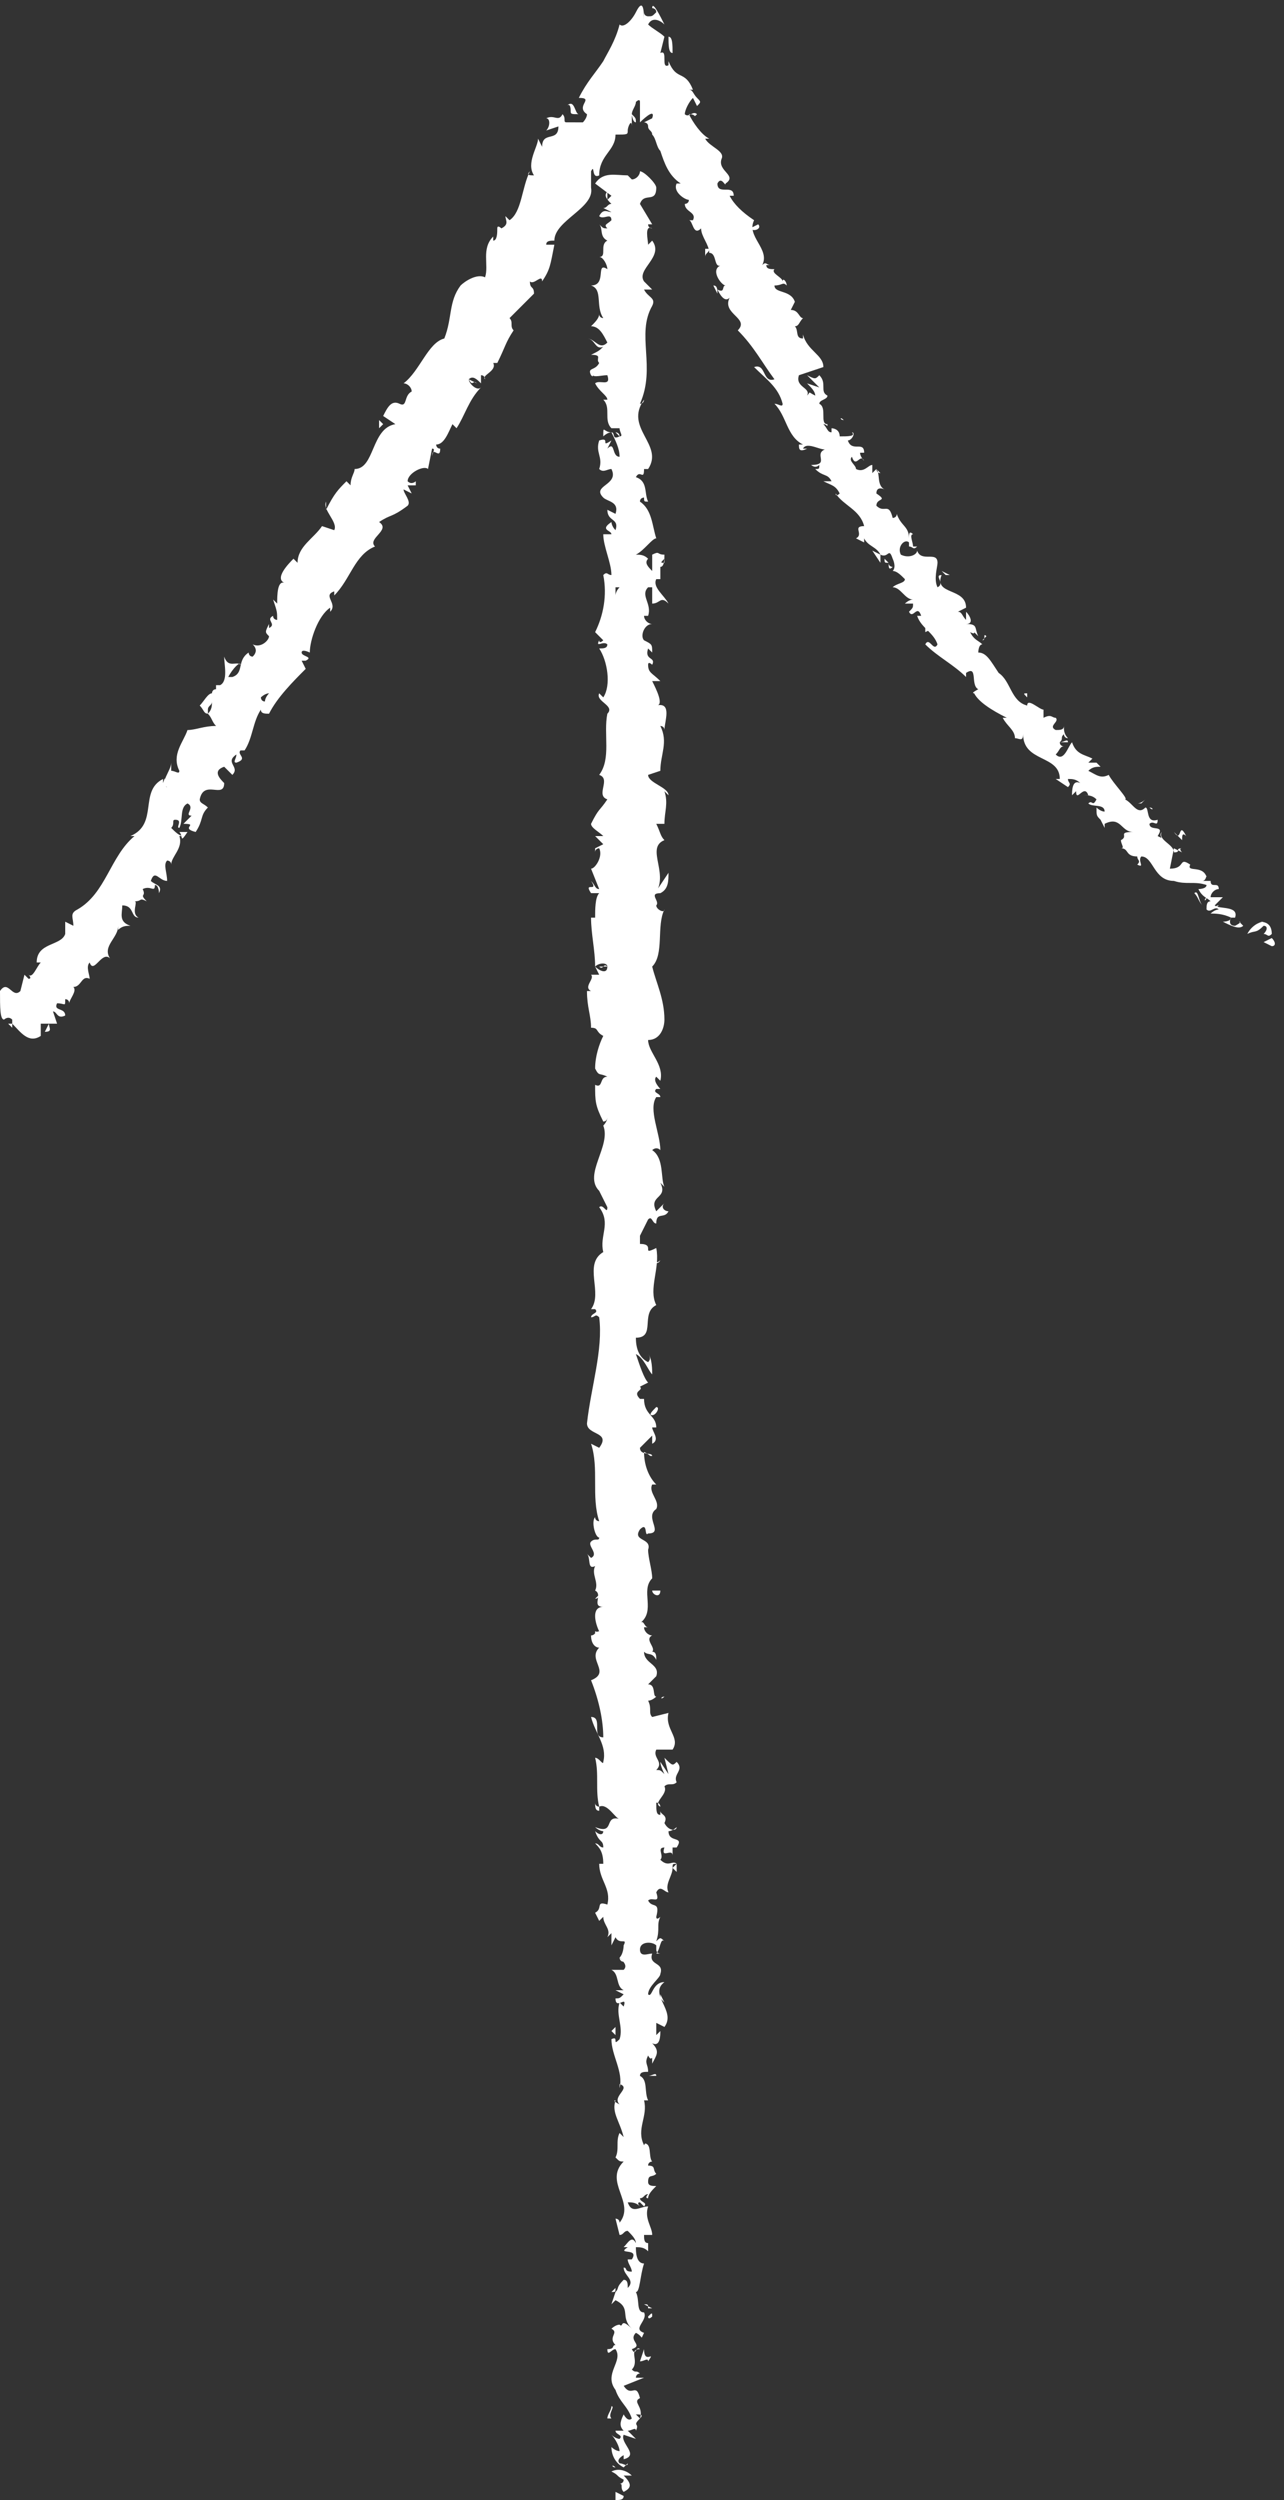 <?xml version="1.0" encoding="utf-8"?>
<!-- Generator: Adobe Illustrator 18.0.0, SVG Export Plug-In . SVG Version: 6.00 Build 0)  -->
<!DOCTYPE svg PUBLIC "-//W3C//DTD SVG 1.1//EN" "http://www.w3.org/Graphics/SVG/1.1/DTD/svg11.dtd">
<svg version="1.1" id="Layer_1" xmlns="http://www.w3.org/2000/svg" xmlns:xlink="http://www.w3.org/1999/xlink" x="0px" y="0px"
	 viewBox="0 0 31.5 61.3" enable-background="new 0 0 31.5 61.3" xml:space="preserve">
<rect x="0" y="0" width="31.5" height="61.3" fill="#333333" stroke="none"/>
<g>
	<g>
		<path fill="none" d="M0.3,25.2c0,0,9.3-12.4,15.4-24.5c4.6,10.1,5.9,15.2,15.8,22.2 M15.5,4.3v57"/>
		<g>
			<g>
				<g>
					<path fill="#FFFFFF" d="M15.1,61.3c0.1,0,0.2,0,0.2-0.1l-0.2-0.1L15.1,61.3z"/>
					<path fill="#FFFFFF" d="M15.5,60.7c-0.1-0.1-0.3-0.2-0.5-0.1c0.2,0.1,0.1,0.1,0.3,0.2c0,0.1-0.1,0.1-0.1,0.1
						c0.1,0,0,0.1,0.1,0.2c0.2-0.1,0.2-0.2,0-0.4C15.4,60.7,15.4,60.7,15.5,60.7z"/>
					<path fill="#FFFFFF" d="M15.8,52.7L15.8,52.7C15.8,52.7,15.8,52.7,15.8,52.7z"/>
					<path fill="#FFFFFF" d="M15.9,47.6C15.9,47.7,15.9,47.7,15.9,47.6C16,47.7,15.9,47.6,15.9,47.6z"/>
					<path fill="#FFFFFF" d="M16.1,46.8C16.1,46.8,16.1,46.8,16.1,46.8C16.2,46.8,16.2,46.8,16.1,46.8z"/>
					<path fill="#FFFFFF" d="M15.8,52.7l0.1-0.1C15.8,52.5,15.8,52.6,15.8,52.7z"/>
					<path fill="#FFFFFF" d="M15,59.6C15,59.6,15,59.7,15,59.6C15,59.7,15,59.6,15,59.6C15,59.6,15,59.6,15,59.6z"/>
					<path fill="#FFFFFF" d="M16,54.9L16,54.9C16,54.9,16,54.9,16,54.9L16,54.9z"/>
					<path fill="#FFFFFF" d="M16,56.6c0,0-0.2-0.1-0.2-0.1c0.1,0,0.1,0,0.1,0.1C15.9,56.6,16,56.6,16,56.6z"/>
					<path fill="#FFFFFF" d="M15.7,59.2L15.7,59.2C15.7,59.3,15.7,59.3,15.7,59.2z"/>
					<path fill="#FFFFFF" d="M16,53.6C16,53.6,16.1,53.6,16,53.6C16.1,53.6,16,53.6,16,53.6z"/>
					<path fill="#FFFFFF" d="M14.7,6.3C14.7,6.3,14.7,6.3,14.7,6.3C14.7,6.2,14.7,6.2,14.7,6.3z"/>
					<path fill="#FFFFFF" d="M15.6,4.3L15.6,4.3c0,0,0.1,0,0.1,0L15.6,4.3z"/>
					<path fill="#FFFFFF" d="M16.4,45.2C16.4,45.2,16.4,45.2,16.4,45.2C16.4,45.3,16.4,45.2,16.4,45.2z"/>
					<path fill="#FFFFFF" d="M16.2,30.9c-0.2,0.2-0.2-0.3-0.4,0C15.9,30.8,16.1,31.1,16.2,30.9z"/>
					<path fill="#FFFFFF" d="M15,59.6C15,59.6,15,59.5,15,59.6C15,59.5,15,59.6,15,59.6z"/>
					<path fill="#FFFFFF" d="M15.9,30.8C15.9,30.8,15.9,30.8,15.9,30.8L15.9,30.8C15.9,30.9,15.9,30.8,15.9,30.8z"/>
					<path fill="#FFFFFF" d="M16.3,41.6C16.2,41.6,16.2,41.6,16.3,41.6C16.2,41.7,16.2,41.6,16.3,41.6z"/>
					<path fill="#FFFFFF" d="M16,44.3L16,44.3C16,44.3,16,44.3,16,44.3z"/>
					<path fill="#FFFFFF" d="M16,40.2C16,40.2,16.1,40.2,16,40.2C16,40.1,16,40.1,16,40.2C16,40.2,16,40.2,16,40.2z"/>
					<path fill="#FFFFFF" d="M16,38.8C16,38.8,16,38.8,16,38.8C16,38.8,16,38.8,16,38.8L16,38.8z"/>
					<path fill="#FFFFFF" d="M14.8,10.7c0,0,0.1-0.1,0.2-0.1C14.8,10.6,14.8,10.4,14.8,10.7z"/>
					<path fill="#FFFFFF" d="M15.1,59.6C15,59.6,15,59.6,15.1,59.6C15,59.6,15,59.6,15.1,59.6C15.1,59.6,15.1,59.6,15.1,59.6z"/>
					<path fill="#FFFFFF" d="M14.6,40.2l0-0.2C14.7,40,14.6,40.1,14.6,40.2z"/>
					<path fill="#FFFFFF" d="M14.8,21.1L14.8,21.1C14.8,21,14.8,21.1,14.8,21.1z"/>
					<path fill="#FFFFFF" d="M14.6,39.2c0.1,0,0.1-0.1,0.1-0.1c0,0,0,0,0,0L14.6,39.2z"/>
					<path fill="#FFFFFF" d="M14.9,10.6C14.9,10.6,14.9,10.6,14.9,10.6C14.9,10.6,14.9,10.6,14.9,10.6z"/>
					<path fill="#FFFFFF" d="M14.5,9.1c0,0.2,0.2,0.1,0.4,0.1c0.1,0.3-0.2,0.1-0.3,0.2c0.1,0.2,0.3,0.3,0.3,0.4c0,0-0.1,0-0.1,0
						c0.2,0.2,0,0.5,0.2,0.7c0,0,0,0-0.1,0c0.1,0,0.2,0,0.3,0c0,0.1,0.1,0.2,0,0.2c0-0.1-0.1-0.1-0.1-0.1l0.1,0.1
						c-0.2,0.1-0.1-0.1-0.2-0.1c0.1,0.2,0.2,0.4,0.2,0.6c-0.2,0-0.1-0.4-0.3-0.2l0.1-0.2c-0.3,0.2,0-0.1-0.3,0
						c-0.1,0.3,0.1,0.4,0,0.7c0.1,0.1,0.2,0,0.3,0c0.2,0.4-0.5,0.4-0.2,0.7c0.1,0.1,0.4,0.1,0.3,0.4l-0.2-0.1c0,0.3,0.3,0.2,0.2,0.5
						c-0.1-0.1-0.1-0.2-0.1-0.2C14.7,13,15,13,15,13.1l-0.2,0c0,0.3,0.2,0.7,0.2,1c-0.1,0-0.1-0.1-0.2,0c0.1,0.5,0,1-0.2,1.4
						l0.2,0.2c0,0-0.1,0.1-0.1,0c-0.1,0.2,0.1,0,0.2,0.1c0,0.1-0.1,0.1-0.2,0.1c0.2,0.3,0.3,0.9,0.1,1.2l-0.1-0.1
						c-0.1,0.2,0.4,0.3,0.2,0.5l0,0c-0.1,0.5,0.1,1.1-0.2,1.5c0.3,0.1-0.1,0.5,0.2,0.6c-0.2,0.3-0.2,0.2-0.4,0.6
						c0,0.1,0.2,0.2,0.3,0.3l-0.2,0l0.2,0.2l-0.2,0.1l0,0.1c0-0.1,0.1-0.1,0.1-0.1c0.1,0.2-0.1,0.5-0.2,0.5l0.2,0.5
						c-0.1,0-0.1-0.1-0.2-0.2c0.2,0.3-0.2,0,0,0.3c0,0,0.1,0,0.2,0c-0.1,0.1-0.1,0.4-0.1,0.6l-0.1,0c0,0.4,0.1,0.8,0.1,1.2
						c0.1-0.1,0.3-0.1,0.3,0l-0.2,0c0.1,0.1,0.1-0.1,0.2,0c0,0.2-0.2,0.1-0.3,0l0.1,0.2c-0.1,0-0.1,0-0.2,0c0.1,0.1-0.2,0.3,0,0.4
						l-0.1,0c0,0.4,0.1,0.6,0.1,0.9c0.2,0,0.1,0.1,0.3,0.2c-0.1,0.2-0.2,0.5-0.2,0.8c0.1,0.2,0.1,0.1,0.3,0.2
						c-0.2,0-0.1,0.3-0.3,0.2c0,0.4,0,0.5,0.2,0.9c0.1,0,0.1-0.1,0.1-0.1c0,0.1-0.1,0.2-0.1,0.2l0,0c0.2,0.5-0.5,1.2-0.1,1.6l0,0
						l0.2,0.4c0,0.2-0.1-0.1-0.2,0c0.3,0.4,0,0.7,0.1,1.1c-0.5,0.3,0,1-0.3,1.4l0.1,0c0.1,0.1-0.1,0.1-0.1,0.2c0.1,0,0.1-0.1,0.2,0
						c0.1,0.8-0.2,1.7-0.3,2.6c0,0.3,0.6,0.2,0.3,0.6l-0.2-0.1c0.2,0.6,0,1.3,0.2,1.9c0,0-0.1,0-0.1-0.1c-0.1,0.1,0,0.5,0.1,0.5
						c0,0.1-0.1,0-0.2,0.1c-0.1,0.1,0.2,0.3,0,0.4c0,0,0,0-0.1-0.1c0.1,0.1,0,0.4,0.2,0.3c-0.1,0.2,0.1,0.4,0,0.6
						c0.2,0.1-0.1,0.4,0.2,0.4c-0.3,0-0.2,0.4-0.1,0.6c-0.1,0-0.1,0.1-0.2,0.1c0,0.2,0.1,0.3,0.2,0.3c-0.3,0.3,0.3,0.6-0.2,0.8
						c0.2,0.5,0.3,1,0.3,1.4c-0.3,0,0-0.5-0.3-0.5c0.1,0.4,0.4,0.7,0.3,1.1c0,0.1-0.1-0.1-0.2-0.1c0.1,0.4,0,0.8,0.1,1.2
						c0,0-0.1,0-0.1-0.1c0,0.1,0,0.2,0.1,0.2l0-0.1c0.2-0.1,0.4,0.3,0.5,0.3c-0.4-0.1-0.1,0.4-0.6,0.2c0,0,0.1,0.1,0.2,0.1
						c0,0.1-0.1,0.1-0.2,0c0.1,0.3,0.2,0.2,0.2,0.4c-0.1,0-0.1-0.1-0.2-0.1c0.1,0.1,0.2,0.2,0.2,0.5c0,0-0.1,0-0.1,0
						c0,0.4,0.3,0.6,0.2,1c-0.3-0.1-0.1,0.1-0.3,0.2l0.1,0.2l0.1-0.1c0,0.2,0.2,0.3,0.1,0.5L15,47.4l0,0.3l0.1-0.2
						c0.1,0.2,0.3,0,0.2,0.2c0,0,0,0.2-0.1,0.3c0,0,0,0,0,0c0.1,0.1,0.2,0.2,0.1,0.3c-0.1,0-0.3,0-0.3,0c0.2,0.1,0.1,0.4,0.3,0.5
						c0,0-0.2,0-0.2,0l0.2,0.1c-0.1,0.1-0.1,0.1-0.2,0.1c0,0.3,0.3-0.1,0.2,0.2c0,0,0,0-0.1-0.1c-0.1,0.3,0.1,0.6,0,0.9
						C15,50.2,15.2,49.9,15,50c0,0.4,0.3,0.8,0.2,1.2l0-0.1c0.3,0.1-0.2,0.3,0,0.5c0,0-0.2-0.1-0.1-0.1c-0.1,0.3,0.1,0.5,0.2,0.9
						l-0.1-0.1c-0.1,0.2,0,0.4-0.1,0.6c0.1,0.1,0.1,0.1,0.2,0.1c-0.5,0.5,0.3,1-0.1,1.5c0-0.1-0.1-0.1-0.1-0.1l0.1,0.4
						c0.1,0,0.1-0.1,0.2-0.1c0.1,0.1,0.2,0.2,0.2,0.3c-0.1-0.2-0.2,0-0.3,0.1c0,0,0.1,0,0.1,0c-0.3,0.2,0.3,0,0.1,0.3l-0.1,0
						c0,0.1,0.1,0.2,0.1,0.3c-0.2,0-0.1-0.1-0.2-0.1c0,0.2,0.3,0.3,0.1,0.5c0-0.1,0-0.2-0.1-0.2c-0.2,0.2-0.1,0.2-0.2,0.3l0,0
						l-0.1,0.3l0.1-0.1c0.4,0.2,0.1,0.4,0.4,0.7c-0.3-0.3-0.2,0-0.3-0.1C15.1,57,15,57.1,15,57.1c0.2,0.1-0.1,0.2,0.1,0.4
						c-0.1,0,0,0.1-0.2,0.1c0,0.2,0.1,0,0.2,0c0.2,0.3-0.3,0.6,0,1c0.1,0.3,0.3,0.4,0.4,0.7c-0.1,0.1-0.2-0.1-0.2-0.1
						c-0.1,0.2-0.1,0.3,0,0.4c-0.1,0-0.1,0-0.2,0c0,0.1,0.2,0.1,0.1,0.2c-0.1,0-0.2-0.1-0.2-0.1c0.1,0.1,0.2,0.3,0.2,0.4
						c-0.1,0-0.2-0.1-0.2-0.1c0,0.2,0.1,0.4,0.3,0.5l0.1-0.1c0,0.1-0.1,0-0.2,0c-0.1-0.1,0.1-0.2,0.1-0.2l0,0.1
						c0.4-0.1-0.1-0.4,0-0.6l0.3,0.1l-0.2-0.2c0.1,0,0.2-0.1,0.2,0c0.1-0.2-0.1-0.1,0.1-0.3c0,0,0,0,0,0l-0.1-0.1
						c0.1,0,0.2,0,0.1,0.1c0.1-0.3-0.2-0.4,0-0.5l0,0c-0.1-0.4-0.2,0-0.4-0.3l0.5-0.2l-0.2,0c0,0,0-0.1,0.1-0.1
						c-0.1-0.1-0.1,0-0.2-0.1c0.2-0.2-0.1-0.5,0.2-0.5c-0.1-0.1-0.1,0.2-0.2,0c0.3-0.1-0.1-0.2,0.1-0.4c0.2,0.1,0.1,0.2,0.2,0
						c-0.3-0.1,0.1-0.3,0-0.5c-0.2,0-0.1-0.3-0.2-0.5c0.1,0,0.1-0.4,0.2-0.7l0,0c-0.2,0-0.2-0.3-0.2-0.4c0.1,0,0.2,0,0.3,0.1l0-0.2
						c-0.1,0-0.1-0.1-0.1-0.2l0.2,0c0-0.2-0.2-0.4-0.1-0.7c-0.2,0-0.4,0.2-0.5-0.1c0.1,0,0.2,0,0.3,0.1c0,0-0.1-0.1,0-0.1l0.1,0.1
						c0.1-0.1-0.1-0.1-0.1-0.2c0.1,0,0.1-0.1,0.2-0.1c0,0-0.1,0.1,0,0.1c0-0.1,0.1-0.2,0.2-0.3c-0.1,0-0.2,0-0.2-0.1
						c0-0.2,0.1-0.1,0.2-0.2c-0.1-0.1,0-0.2-0.2-0.2c0-0.1,0.1-0.1,0.1-0.1c-0.1-0.1,0-0.5-0.2-0.4l0,0c0,0,0,0,0,0c0,0,0,0,0,0v0
						c-0.2-0.4,0.1-0.7,0-1.1l0.1,0c-0.1-0.2,0-0.5-0.2-0.6c0-0.1,0.1-0.1,0.2-0.1c0-0.2-0.1-0.2,0-0.4c0.1,0.2,0.1-0.1,0.1,0.2
						c0.1-0.2,0.2-0.3,0-0.5c0.2,0.1,0.2-0.2,0.2-0.3l-0.1,0.1c0-0.1,0-0.2,0-0.3l0.2,0.1c0.3-0.4-0.4-0.8,0-1.1
						C16,48.6,16,49,15.9,48.9c0-0.2,0.3-0.4,0.3-0.5c0.1-0.3-0.3-0.2-0.2-0.5c-0.1,0-0.3,0.1-0.3-0.1c0-0.2,0.3-0.2,0.4-0.1
						c0,0,0,0.1,0,0.1c0,0.1,0.1,0.1,0.1,0.1l-0.1,0c0.1-0.1,0.1-0.4,0.2-0.3c-0.1-0.1-0.1-0.1-0.2,0c0.1-0.3,0-0.4,0.1-0.6
						c0,0-0.1,0.1-0.1,0c0.1-0.4-0.1-0.2-0.2-0.4c0.1-0.1,0.3,0.1,0.2-0.2c0.1-0.2,0.2,0,0.3,0c-0.1-0.2,0.1-0.4,0.1-0.6l0.1,0.1
						c0-0.1,0-0.1,0-0.2l-0.1,0.1c0-0.1,0-0.1,0.1-0.1c-0.1-0.1-0.2,0.1-0.4-0.1c0.1-0.1-0.1-0.3,0.1-0.3c-0.1,0.3,0.2,0,0.2,0.2
						c0,0,0-0.1,0-0.2c0,0,0,0,0.1,0c0.2-0.3-0.2-0.1-0.2-0.4c0.1,0,0.2-0.1,0.2-0.1c0,0.1-0.2,0.1-0.3-0.1c0.1-0.2-0.1-0.2-0.1-0.3
						l0,0.1c-0.1,0-0.1-0.1-0.1-0.3c0.1,0,0.1,0.1,0.1,0.1c-0.2-0.1,0.2-0.3,0.1-0.5c0.1-0.1,0.2,0,0.3-0.1c-0.1-0.2,0.2-0.3,0-0.5
						c-0.1,0.1-0.1,0.1-0.3-0.1l0.1,0.4l-0.2-0.3c0,0.1,0.1,0.3,0.1,0.3c-0.1-0.1-0.1-0.1-0.2-0.1c0.2-0.2-0.1-0.3,0-0.5l0.4,0
						c0.2-0.3-0.2-0.5-0.1-0.9L16,42.1c-0.1-0.1,0-0.2-0.1-0.4c0.1,0,0.2-0.1,0.2-0.1c-0.1,0,0-0.3-0.2-0.3l0.2-0.2
						c0.1-0.3-0.3-0.3-0.3-0.6c0.1,0.1,0.2,0,0.3,0.2c0-0.1,0-0.2-0.1-0.2c0.1-0.1-0.2-0.3,0-0.4c-0.1,0-0.2-0.1-0.2-0.2
						c0,0,0.1,0,0.1,0c-0.1,0-0.1-0.2-0.2-0.1c0.4-0.3,0-0.8,0.3-1.1c0-0.2-0.1-0.5-0.1-0.7c0,0,0.1,0,0,0c0.1-0.3-0.4-0.2-0.2-0.5
						c0.2-0.2,0.1,0.2,0.2,0.1c0.4,0-0.1-0.4,0.2-0.6l0,0c0.1-0.2-0.2-0.4-0.1-0.6c0,0,0,0,0.1,0c-0.2-0.2-0.3-0.5-0.3-0.8
						c0.2,0.1,0.1,0.1,0.2,0.1c0-0.1-0.3,0-0.3-0.2c0.1-0.1,0.2-0.2,0.3-0.3l0,0.2c0.2-0.1,0-0.3,0-0.4l0.1,0c0-0.3-0.3-0.3-0.3-0.7
						l-0.1,0c-0.2-0.2,0.1-0.2,0-0.3l0.2-0.1c-0.1-0.1-0.2-0.4-0.3-0.7c0.2,0.1,0.3,0.4,0.4,0.5c0-0.1,0-0.4-0.1-0.5
						c0,0,0.1,0.1,0,0.2c-0.2-0.1-0.3-0.3-0.3-0.6c0.5,0,0.1-0.6,0.5-0.8c-0.2-0.4,0.1-0.9,0-1.4c-0.4,0.2,0-0.1-0.4-0.1
						c0-0.1,0-0.2,0-0.2l0.2-0.4c0.1-0.1,0.1,0.1,0.2,0.1c0-0.3,0.2-0.1,0.3-0.3c-0.1,0-0.2-0.1-0.1-0.2l-0.2,0.2
						c-0.2-0.4,0.3-0.3,0.1-0.7l0.1,0.1c-0.1-0.2,0-0.7-0.3-0.9c0,0,0.1-0.1,0.2,0c0-0.4-0.3-1-0.1-1.3l0.1,0c0-0.1-0.2-0.1-0.1-0.2
						c0,0,0.1,0,0.1,0c0,0-0.2-0.2-0.1-0.3l0.1,0.1c0.1-0.4-0.3-0.7-0.3-1c0.3,0,0.4-0.3,0.4-0.5l0,0c0-0.5-0.2-0.9-0.3-1.3
						c0.3-0.3,0.1-1,0.3-1.4c0,0.1-0.2,0-0.2-0.1c0.1-0.1-0.2-0.3,0.1-0.3l0,0c0.2-0.1,0.2-0.3,0.2-0.5L16,22
						c0.5-0.5-0.2-1.2,0.3-1.4c-0.1-0.1-0.1-0.2-0.2-0.4l0.2,0c0-0.3,0.1-0.5,0-0.8l0.1,0.1c0-0.2-0.5-0.3-0.5-0.5l0.3-0.1
						c0-0.4,0.2-0.7,0-1.1c0,0,0.1,0,0.1,0.1c0-0.2,0.2-0.7-0.2-0.6c0.2,0,0-0.4-0.1-0.6l0.2,0c-0.2-0.2-0.3-0.2-0.3-0.4
						c0-0.1,0.1,0,0.1,0c0.1-0.2-0.2-0.1-0.1-0.4L16,16c0-0.2,0-0.2-0.2-0.3c-0.1-0.1,0-0.4,0.2-0.4c-0.1,0-0.2-0.1-0.2-0.2
						c0.1,0,0.1,0,0.1,0c0.1-0.3-0.2-0.5,0-0.7c0.1,0,0.1,0,0.1,0c0,0.3,0,0.5,0,0.4c0.2,0,0.2-0.2,0.4,0c-0.1-0.2-0.4-0.4-0.3-0.6
						c0,0,0,0,0.1,0l0,0c0,0,0-0.1,0-0.1c0-0.1,0-0.1,0-0.2c0.1,0,0.1-0.2,0.1-0.3c-0.2,0-0.1-0.1-0.3,0c0,0,0,0,0,0.1c0,0,0,0,0,0
						c0,0,0,0,0,0c0,0.1,0,0.2,0,0.3c-0.1-0.1-0.2-0.2-0.1-0.3c-0.1-0.1-0.2-0.1-0.3-0.1c0.2-0.1,0.4-0.4,0.5-0.4
						c-0.1-0.3-0.1-0.7-0.4-0.9c0-0.1,0.1-0.1,0.1-0.1c0,0.1,0,0.1,0.1,0.1c-0.1-0.2,0-0.5-0.3-0.6c0.1-0.2,0.2,0.1,0.2-0.2l0.1,0
						c0.4-0.6-0.6-1-0.1-1.7c0,0,0,0.1-0.1,0.1C16.1,9,15.6,8.2,16,7.5c0.1-0.2-0.1-0.2-0.2-0.4l0.2,0l-0.2-0.2
						c-0.2-0.3,0.5-0.6,0.2-1l-0.1,0.1c0-0.1-0.1-0.5,0.1-0.4c0,0-0.1,0-0.1-0.1l0.1,0L15.7,5c0.1-0.3,0.4,0,0.4-0.4
						c0-0.1-0.3-0.4-0.4-0.4c0,0.1-0.1,0.2-0.2,0.2l-0.1-0.1c-0.3,0-0.6-0.1-0.8,0.2L15,4.8l-0.1,0.1l0-0.2c-0.1,0.1,0,0.2,0.1,0.3
						c-0.1,0-0.1,0.1-0.2,0.1L15,5.2c-0.1,0-0.2-0.1-0.3,0.1c0.1,0.1,0.3-0.1,0.3,0.1c-0.1,0.1-0.2,0.1-0.1,0.2
						c-0.1,0-0.1,0-0.2-0.1c0.1,0.1,0,0.3,0.2,0.4c-0.2,0.1,0,0.4-0.2,0.4c0.1,0,0.2,0.2,0.2,0.3c-0.3-0.2,0,0.4-0.4,0.4
						c0.3,0.1,0.1,0.5,0.3,0.8c0,0-0.1,0-0.1-0.1c0,0.1-0.1,0.2-0.2,0.3c0.2,0,0.3,0.2,0.4,0.4c-0.2,0.2-0.3-0.1-0.5-0.1
						c0.2,0,0.2,0.3,0.4,0.2c-0.1,0.1-0.1,0.1-0.3,0.2c0.3,0,0.1,0.1,0.2,0.2c-0.1,0.2-0.3,0.1-0.2,0.3C14.6,9.3,14.5,9.1,14.5,9.1z
						 M15.1,14.2C15.1,14.2,15.1,14.2,15.1,14.2c0,0,0-0.1,0-0.1C15,14.1,15,14.2,15.1,14.2z M15.1,14.6c0-0.1,0-0.1,0-0.2
						c0.1,0,0.1,0,0.1,0C15.1,14.5,15.1,14.6,15.1,14.6z M16.3,13.7c0,0.1,0,0.1,0,0.1C16.2,13.8,16.2,13.8,16.3,13.7
						C16.2,13.7,16.2,13.7,16.3,13.7C16.2,13.7,16.2,13.7,16.3,13.7z"/>
					<path fill="#FFFFFF" d="M16,13.6C16,13.6,16,13.6,16,13.6C16,13.6,16,13.6,16,13.6C16,13.6,16,13.6,16,13.6
						C16,13.6,16,13.6,16,13.6z"/>
					<path fill="#FFFFFF" d="M15.8,52.7L15.8,52.7C15.8,52.7,15.8,52.7,15.8,52.7C15.8,52.7,15.8,52.7,15.8,52.7z"/>
					<polygon fill="#FFFFFF" points="14.7,20.6 14.8,20.6 14.7,20.6 					"/>
					<path fill="#FFFFFF" d="M15.2,55.1C15.2,55.1,15.1,55.1,15.2,55.1C15.1,55.1,15.2,55.1,15.2,55.1z"/>
					<path fill="#FFFFFF" d="M15.1,56.1l-0.1,0.1C15.1,56.2,15.1,56.2,15.1,56.1z"/>
					<path fill="#FFFFFF" d="M15.1,56.9C15.1,56.9,15.1,56.9,15.1,56.9C15.1,56.9,15.1,56.9,15.1,56.9L15.1,56.9z"/>
					<path fill="#FFFFFF" d="M14.9,44.4C14.8,44.3,14.8,44.3,14.9,44.4C14.8,44.3,14.8,44.3,14.9,44.4z"/>
					<path fill="#FFFFFF" d="M15.3,48.1c0,0-0.1-0.1-0.1-0.1C15.2,48,15.2,48.1,15.3,48.1z"/>
					<path fill="#FFFFFF" d="M14.6,40.2C14.6,40.2,14.6,40.2,14.6,40.2C14.6,40.2,14.6,40.2,14.6,40.2L14.6,40.2z"/>
					<path fill="#FFFFFF" d="M15.2,47.8c0,0.1,0,0.1,0,0.2C15.2,47.9,15.2,47.9,15.2,47.8z"/>
					<path fill="#FFFFFF" d="M15,60.3L15,60.3C15,60.4,15,60.4,15,60.3L15,60.3z"/>
					<path fill="#FFFFFF" d="M15,60.4L15,60.4C15,60.4,15,60.4,15,60.4z"/>
					<path fill="#FFFFFF" d="M15.1,60.5L15.1,60.5C15,60.4,15,60.5,15.1,60.5z"/>
					<path fill="#FFFFFF" d="M15.1,59.3L15.1,59.3C15,59.3,15,59.3,15.1,59.3z"/>
					<path fill="#FFFFFF" d="M15,59c0,0.1-0.1,0.2-0.1,0.3l0.1,0C14.9,59.2,15.1,59,15,59z"/>
					<path fill="#FFFFFF" d="M15.8,57.6l-0.1,0.3c0.1,0,0.2-0.1,0.2,0C16.1,57.6,15.8,58,15.8,57.6z"/>
					<path fill="#FFFFFF" d="M15.9,56.8c0,0.1,0.1,0,0.1,0C16,56.7,16,56.7,15.9,56.8z"/>
					<path fill="#FFFFFF" d="M15.9,50.9l0.2,0C16.1,50.8,16,50.9,15.9,50.9z"/>
					<polygon fill="#FFFFFF" points="15.1,49.7 15,49.8 15.1,49.9 					"/>
					<polygon fill="#FFFFFF" points="16.2,49 16.3,49.1 16.2,48.9 					"/>
					<path fill="#FFFFFF" d="M16.2,39l-0.2,0C16,39.1,16.2,39.2,16.2,39z"/>
					<path fill="#FFFFFF" d="M16,34.7c0.1,0,0.2-0.2,0.1-0.2C16,34.6,15.9,34.7,16,34.7z"/>
					<polygon fill="#FFFFFF" points="16.3,21.7 16.4,21.8 16.3,21.7 					"/>
				</g>
			</g>
		</g>
		<g>
			<g>
				<g>
					<path fill="#FFFFFF" d="M31.2,23.2c0.1,0,0.1-0.1,0-0.2l-0.2,0.1L31.2,23.2z"/>
					<path fill="#FFFFFF" d="M31,22.6c-0.1,0-0.3,0.1-0.4,0.3c0.2-0.1,0.2,0,0.4-0.2c0.1,0,0.1,0.1,0,0.2c0.1,0,0.1,0.1,0.2,0
						c0-0.2-0.1-0.3-0.3-0.3C30.9,22.6,31,22.6,31,22.6z"/>
					<path fill="#FFFFFF" d="M25.2,17.1L25.2,17.1C25.2,17.1,25.2,17.1,25.2,17.1z"/>
					<path fill="#FFFFFF" d="M22.2,13.2C22.2,13.2,22.3,13.2,22.2,13.2C22.3,13.2,22.2,13.1,22.2,13.2z"/>
					<path fill="#FFFFFF" d="M22,12.3C22,12.4,22,12.4,22,12.3C22,12.4,22,12.3,22,12.3z"/>
					<path fill="#FFFFFF" d="M25.2,17.1l0-0.1C25.1,17,25.1,17,25.2,17.1z"/>
					<path fill="#FFFFFF" d="M29.8,22.3C29.8,22.3,29.9,22.3,29.8,22.3L29.8,22.3L29.8,22.3z"/>
					<path fill="#FFFFFF" d="M26.8,18.5L26.8,18.5c0.1,0,0.1,0,0.1,0L26.8,18.5z"/>
					<path fill="#FFFFFF" d="M28.1,19.6c0,0-0.1,0.1-0.2,0.1c0.1,0,0.1,0,0.1,0C28,19.7,28,19.7,28.1,19.6z"/>
					<path fill="#FFFFFF" d="M29.9,21.5L29.9,21.5C30,21.5,30,21.5,29.9,21.5z"/>
					<path fill="#FFFFFF" d="M26,17.7C26,17.7,26,17.6,26,17.7C26,17.6,26,17.7,26,17.7z"/>
					<path fill="#FFFFFF" d="M2.1,24.1C2.1,24.1,2.1,24.1,2.1,24.1C2.1,24.1,2.1,24.1,2.1,24.1z"/>
					<polygon fill="#FFFFFF" points="0.3,25.2 0.3,25.1 0.2,25.1 					"/>
					<path fill="#FFFFFF" d="M21.4,10.9L21.4,10.9C21.4,10.9,21.4,10.9,21.4,10.9z"/>
					<path fill="#FFFFFF" d="M13.9,2.6C14,2.5,14,2.7,14,2.7c0,0.1,0,0.1,0.2,0.1C14.1,2.8,14.1,2.4,13.9,2.6z"/>
					<path fill="#FFFFFF" d="M29.8,22.3C29.8,22.2,29.8,22.2,29.8,22.3C29.8,22.2,29.8,22.2,29.8,22.3z"/>
					<path fill="#FFFFFF" d="M14.2,2.8L14.2,2.8L14.2,2.8C14.2,2.8,14.2,2.8,14.2,2.8z"/>
					<path fill="#FFFFFF" d="M19.7,7.8C19.7,7.8,19.7,7.8,19.7,7.8C19.7,7.9,19.7,7.8,19.7,7.8z"/>
					<path fill="#FFFFFF" d="M20.7,10.3L20.7,10.3C20.6,10.2,20.6,10.3,20.7,10.3z"/>
					<path fill="#FFFFFF" d="M18.9,6.7C18.9,6.6,18.9,6.6,18.9,6.7C18.9,6.6,18.9,6.6,18.9,6.7C18.9,6.6,18.9,6.6,18.9,6.7z"/>
					<polygon fill="#FFFFFF" points="18.3,5.3 18.3,5.4 18.3,5.4 					"/>
					<path fill="#FFFFFF" d="M4.6,20.4c-0.1,0-0.1,0-0.2,0C4.5,20.5,4.4,20.7,4.6,20.4z"/>
					<path fill="#FFFFFF" d="M29.9,22.2C29.8,22.2,29.8,22.3,29.9,22.2L29.9,22.2C29.9,22.3,29.9,22.2,29.9,22.2z"/>
					<path fill="#FFFFFF" d="M17.6,7.2l-0.1-0.2C17.6,7,17.6,7.1,17.6,7.2z"/>
					<path fill="#FFFFFF" d="M10.3,11.7L10.3,11.7C10.3,11.8,10.3,11.8,10.3,11.7z"/>
					<path fill="#FFFFFF" d="M17.3,6.3c0-0.1,0.1-0.1,0.1-0.2c0,0,0,0-0.1,0L17.3,6.3z"/>
					<path fill="#FFFFFF" d="M4.4,20.4L4.4,20.4L4.4,20.4z"/>
					<path fill="#FFFFFF" d="M3.9,21.9c0.1-0.2-0.1-0.2-0.2-0.3c0.1-0.3,0.2,0,0.4,0c0-0.2-0.1-0.4,0-0.5c0,0,0.1,0,0.1,0.1
						c0-0.2,0.3-0.4,0.2-0.7c0,0,0,0,0.1,0c-0.1,0-0.2-0.1-0.3-0.2c0.1-0.1,0-0.2,0.1-0.2c0,0,0,0.1,0,0.1l0-0.1
						c0.2,0,0,0.2,0.1,0.2c0.1-0.2,0-0.5,0.2-0.6c0.2,0.1-0.1,0.3,0.1,0.3l-0.2,0.2c0.4,0-0.1,0.1,0.3,0.2C5,20.1,4.9,20,5.1,19.8
						c-0.1-0.1-0.2-0.1-0.2-0.2c0.1-0.5,0.6,0,0.6-0.4c-0.1-0.1-0.3-0.3,0-0.4l0.2,0.2c0.2-0.2-0.2-0.3,0.1-0.5c0,0.1-0.1,0.2,0,0.2
						c0.3-0.1,0-0.2,0.1-0.3L6,18.4c0.2-0.3,0.2-0.7,0.4-1c0,0.1,0.1,0.1,0.2,0.1c0.2-0.4,0.6-0.8,0.9-1.1l-0.1-0.2c0,0,0.1,0,0.1,0
						c0.2-0.1-0.1-0.1-0.1-0.2c0-0.1,0.2,0,0.2,0c0-0.3,0.2-0.9,0.5-1.1l0,0.1c0.2-0.2-0.2-0.4,0.1-0.5l0,0.1c0.4-0.4,0.5-1,1-1.2
						c-0.2-0.2,0.4-0.4,0.1-0.6c0.3-0.2,0.3-0.1,0.7-0.4c0.1-0.1-0.1-0.3-0.1-0.4l0.2,0.1L10,11.9l0.2,0l0-0.1c0,0-0.1,0.1-0.2,0
						c0-0.2,0.4-0.4,0.5-0.3l0.1-0.5c0.1,0,0,0.1,0,0.2c0-0.3,0.2,0.1,0.2-0.2c-0.1,0-0.1-0.1-0.1-0.1c0.2,0,0.3-0.3,0.4-0.5
						l0.1,0.1c0.2-0.3,0.3-0.7,0.6-1c-0.1,0.1-0.3-0.1-0.3-0.2l0.2,0.1c-0.1-0.1-0.1,0.1-0.2-0.1c0.1-0.1,0.2,0,0.3,0.1l0-0.2
						c0.1,0,0.1,0.1,0.1,0.1c-0.1-0.1,0.3-0.2,0.2-0.4l0.1,0c0.2-0.4,0.2-0.5,0.4-0.8c-0.1-0.1,0-0.2-0.1-0.3
						c0.2-0.2,0.4-0.4,0.6-0.6c0-0.2-0.1-0.1-0.1-0.3c0.1,0.1,0.3-0.2,0.3,0c0.2-0.3,0.2-0.4,0.3-0.9c-0.1,0-0.1,0-0.2,0
						c0-0.1,0.1-0.1,0.2-0.1l0,0c0-0.5,1-0.8,0.9-1.3l0,0l0-0.4c0.1-0.2,0,0.2,0.2,0.1c0-0.5,0.4-0.6,0.4-1c0.3,0,0.3,0,0.3-0.1
						c0-0.1,0.1-0.3,0.1-0.1l0-0.2c0-0.2,0,0.1,0.1,0.1c0-0.1,0-0.1-0.1-0.2c0-0.1,0.1-0.2,0.1-0.3c0,0,0.1-0.1,0.1,0
						c0,0.2,0,0.4,0,0.5c0,0,0.4-0.4,0.3-0.1c0,0-0.2,0.1-0.2,0.1c0,0,0.1,0,0.1,0.1c0,0.1,0.1,0.1,0.1,0.2c0.1,0.1,0.1,0.3,0.2,0.4
						c0.1,0.3,0.2,0.6,0.5,0.8c-0.1,0-0.1,0-0.1,0c-0.1,0.2,0.2,0.4,0.3,0.4c0,0.1-0.1,0.1-0.1,0.1c0,0.2,0.3,0.2,0.2,0.4
						c0,0-0.1,0-0.1,0c0.1,0,0.1,0.4,0.3,0.2c0,0.2,0.2,0.4,0.2,0.6c0.2,0,0.1,0.4,0.3,0.3c-0.3,0.1,0,0.5,0.1,0.5
						c-0.1,0,0,0.2-0.2,0.1c0.1,0.2,0.2,0.3,0.3,0.2c-0.2,0.4,0.5,0.5,0.2,0.8c0.4,0.4,0.6,0.8,0.9,1.2c-0.3,0.1-0.2-0.4-0.5-0.3
						c0.3,0.3,0.6,0.5,0.7,0.9c0,0.1-0.1,0-0.2,0c0.3,0.3,0.3,0.8,0.7,1c0,0-0.1,0-0.1,0c0,0.1,0,0.2,0.2,0.1l-0.1,0
						c0.1-0.2,0.5,0.1,0.6,0c-0.4,0.1,0.1,0.4-0.4,0.4c0,0,0.1,0.1,0.2,0c0,0.1,0,0.1-0.1,0.1c0.2,0.2,0.3,0.1,0.4,0.3
						c-0.1,0-0.1,0-0.2,0c0.2,0.1,0.3,0.1,0.4,0.3c0,0-0.1,0.1-0.1,0c0.2,0.3,0.6,0.4,0.7,0.8c-0.3,0,0,0.2-0.2,0.3l0.2,0.1l0-0.1
						c0.1,0.2,0.3,0.2,0.4,0.4l-0.2-0.1l0.2,0.3l0-0.2c0.2,0.1,0.2-0.2,0.3,0.1c0,0,0.1,0.2,0,0.3l0,0c0.1,0,0.2,0.1,0.3,0.2
						c0,0.1-0.2,0.1-0.3,0.2c0.2,0,0.3,0.3,0.5,0.3c-0.1,0-0.2,0.1-0.2,0.1l0.2,0c0,0.1,0,0.1-0.1,0.2c0.1,0.2,0.2-0.2,0.3,0.1
						c0,0,0,0-0.1,0c0.1,0.3,0.4,0.4,0.5,0.7c-0.1,0.2-0.2-0.2-0.3,0c0.3,0.3,0.7,0.5,1,0.8l0-0.1c0.3-0.2,0.1,0.3,0.3,0.4
						c0,0-0.2,0.1-0.1,0.1c0.1,0.2,0.4,0.4,0.8,0.6l-0.1,0c0.1,0.2,0.3,0.3,0.3,0.5c0.1,0,0.2,0.1,0.2-0.1c0,0.7,0.9,0.5,0.9,1.1
						c0,0-0.1,0-0.1,0l0.3,0.2c0.1-0.1,0-0.1,0-0.2c0.1,0,0.2,0,0.3,0.1c-0.2-0.1-0.2,0.2-0.2,0.3c0,0,0.1-0.1,0.1-0.1
						c0,0.3,0.2-0.2,0.3,0.1l-0.1,0c0.1,0,0.2,0,0.3,0.1c-0.1,0.2-0.1,0-0.2,0.1c0.1,0.1,0.4,0,0.4,0.2c-0.1,0-0.2-0.1-0.2-0.1
						c0,0.2,0,0.2,0.1,0.3l0,0l0.1,0.2l0-0.1c0.4-0.2,0.4,0.2,0.7,0.2c-0.4,0-0.1,0.1-0.3,0.2c0,0.1,0.1,0.2,0,0.2
						c0.2,0,0.1,0.2,0.4,0.2c0,0.1,0.1,0.1,0,0.2c0.2,0.1,0-0.1,0.1-0.2c0.3,0,0.3,0.6,0.8,0.6c0.3,0.1,0.5,0,0.8,0.1
						c0,0.1-0.2,0.1-0.2,0.1c0.1,0.2,0.2,0.2,0.3,0.3c-0.1,0-0.1,0.1-0.1,0.2c0.1,0.1,0.2-0.1,0.3,0c-0.1,0-0.2,0.1-0.2,0.1
						c0.1,0,0.3,0,0.5,0.1c0,0.1-0.2,0.1-0.2,0.1c0.2,0.1,0.4,0.2,0.5,0.1l-0.1-0.1c0.1,0-0.1,0.1-0.1,0.1c-0.2,0-0.1-0.2-0.1-0.2
						l0.1,0c0.1-0.3-0.4-0.2-0.5-0.3l0.2-0.2l-0.3,0c0-0.1,0.1-0.2,0.2-0.2c0-0.2-0.2,0-0.2-0.2c0,0,0,0,0,0l-0.2,0
						c0.1,0,0.1-0.2,0.1-0.1c-0.1-0.3-0.5-0.1-0.4-0.3l0,0c-0.3-0.2-0.1,0.1-0.5,0.1l0.1-0.5L29,20.9c0,0-0.1-0.1,0-0.1
						c-0.2,0,0,0.1-0.2,0.1c0-0.2-0.4-0.3-0.3-0.5c-0.1,0.1,0.1,0.2-0.1,0.1c0.2-0.3-0.2-0.1-0.2-0.3c0.1-0.1,0.2,0.1,0.2-0.1
						c-0.3,0.1-0.2-0.3-0.3-0.3c-0.2,0.2-0.3-0.1-0.5-0.2c0.1,0-0.3-0.4-0.4-0.6l0,0c-0.2,0.1-0.3,0-0.5-0.1
						c0.1-0.1,0.2-0.1,0.3-0.1l-0.1-0.1c-0.1,0-0.1,0-0.2,0l0.1-0.1c-0.2-0.1-0.4-0.1-0.5-0.4c-0.1,0.1-0.2,0.5-0.4,0.3
						c0.1-0.1,0.1-0.2,0.2-0.2c0,0-0.1,0-0.1-0.1l0.2,0c0-0.1-0.1,0-0.2,0c0.1-0.1,0-0.1,0.1-0.2c0,0,0,0.1,0.1,0.1
						c-0.1-0.1-0.1-0.2-0.1-0.3c0,0.1-0.1,0.1-0.2,0.1c-0.2-0.1,0.1-0.2,0-0.3c-0.1,0-0.1-0.1-0.3,0c0,0,0-0.1,0-0.2
						c-0.1,0-0.4-0.3-0.4-0.1l0,0l0,0l0,0l0,0c-0.4-0.1-0.4-0.6-0.7-0.8l0,0C24.3,16.2,24.2,16,24,16c0,0,0-0.2,0.1-0.2
						c-0.1-0.1-0.2-0.1-0.3-0.3c0.2,0.1,0-0.1,0.2,0.1c-0.1-0.2,0-0.3-0.3-0.3c0.2,0,0.1-0.2,0-0.3l0,0.2c-0.1-0.1-0.1-0.2-0.2-0.2
						l0.2-0.1c0-0.5-0.8-0.3-0.6-0.8c-0.2,0,0.1,0.2-0.1,0.3c-0.1-0.2,0-0.5,0-0.6c0-0.3-0.4,0-0.5-0.3c0,0.1-0.2,0.2-0.4,0.1
						c-0.1-0.2,0.1-0.4,0.2-0.3c0,0,0,0.1,0,0.1c0.1,0,0.1,0.1,0.2,0l-0.1,0c0-0.1-0.1-0.3,0-0.3c-0.1-0.1-0.1,0-0.1,0.1
						c0-0.3-0.2-0.3-0.3-0.6c0,0.1-0.1,0.1-0.1,0.1c-0.1-0.4-0.2-0.1-0.4-0.3c0-0.2,0.3-0.1,0-0.3c0-0.2,0.2-0.1,0.2-0.1
						c-0.2-0.1-0.1-0.4-0.2-0.5l0.1,0.1c-0.1,0-0.1-0.1-0.1-0.1l-0.1,0.1c0-0.1,0-0.1,0-0.2c-0.1,0-0.2,0.2-0.4,0.1
						c0-0.1-0.2-0.2-0.1-0.3c0.1,0.3,0.2-0.1,0.3,0.1c0,0-0.1-0.1-0.1-0.2c0,0,0,0,0.1,0c0-0.3-0.3,0-0.4-0.3c0.1,0,0.2-0.2,0.1-0.2
						c0.1,0.1-0.1,0.1-0.3,0.1c0-0.2-0.2-0.2-0.2-0.2l0,0.1c-0.1,0-0.1-0.1-0.2-0.2c0.1,0,0.1,0.1,0.1,0c-0.2,0,0-0.4-0.2-0.5
						c0-0.1,0.2-0.1,0.2-0.2c-0.2-0.1,0-0.3-0.2-0.5c-0.1,0.1-0.1,0.1-0.3,0l0.3,0.3l-0.3-0.1c0.1,0.1,0.2,0.2,0.2,0.3
						c-0.2-0.1-0.1-0.1-0.2,0c0.1-0.2-0.3-0.2-0.2-0.5L20.2,9c0-0.3-0.4-0.4-0.5-0.8l0,0.1c-0.2,0-0.1-0.2-0.2-0.3
						c0.1,0,0.1-0.1,0.2-0.2c-0.1,0-0.1-0.2-0.3-0.2l0.1-0.2c-0.1-0.3-0.5-0.2-0.5-0.4c0.2,0,0.2-0.1,0.3,0c0-0.1-0.1-0.2-0.1-0.1
						c0-0.1-0.3-0.2-0.2-0.3c-0.1,0-0.2,0-0.2-0.1c0,0,0.1,0,0.1,0c-0.1,0-0.1-0.1-0.2,0c0.2-0.4-0.4-0.7-0.2-1.1
						C18.2,5.2,18,5,17.9,4.8c0,0,0.1,0,0.1,0c0-0.3-0.4,0-0.4-0.3c0.1-0.2,0.2,0.1,0.2,0c0.3-0.2-0.2-0.3-0.1-0.6l0,0
						c0.1-0.2-0.3-0.3-0.4-0.5c0,0,0,0,0.1,0C17.2,3.3,17,3,16.9,2.8c0.2,0,0.1,0.1,0.2,0c-0.1-0.1-0.2,0.1-0.3,0
						c0-0.1,0.1-0.3,0.2-0.4l0.1,0.2c0.1-0.1,0.1-0.1,0-0.2c-0.1-0.1-0.1-0.2-0.2-0.2l0.1,0c-0.2-0.5-0.4-0.2-0.6-0.7l0,0.1
						c-0.2,0.1,0-0.4-0.2-0.3l0.1-0.4c-0.1-0.1-0.3-0.2-0.4-0.3c0.1-0.2,0.3-0.1,0.4,0c-0.1-0.2-0.3-0.6-0.3-0.4c0,0,0.1,0,0.1,0.1
						c-0.1,0.1-0.1,0.1-0.2,0.1c0,0-0.1,0-0.1-0.1c0,0,0,0,0,0.1l0,0.1c0-0.5-0.1-0.4-0.2-0.2c-0.1,0.2-0.3,0.4-0.4,0.3
						c-0.1,0.4-0.3,0.7-0.4,0.9c-0.2,0.3-0.4,0.5-0.6,0.9c0.4,0-0.1,0.2,0.2,0.4c0,0.1-0.1,0.2-0.1,0.2L13.9,3c-0.1,0,0-0.1-0.1-0.2
						c-0.1,0.2-0.2,0-0.4,0.1c0.1,0,0.1,0.2,0,0.3l0.3-0.1c0,0.4-0.4,0.1-0.4,0.5l-0.1-0.2c0,0.2-0.3,0.6-0.1,0.9
						c-0.1,0-0.2,0-0.1-0.1c-0.2,0.4-0.2,1-0.5,1.2l-0.1-0.1c0,0.1,0.1,0.2-0.1,0.3c0,0-0.1-0.1-0.1,0c0,0.1,0,0.3-0.1,0.3l0-0.1
						c-0.3,0.3-0.1,0.7-0.2,1c-0.2-0.1-0.5,0.1-0.6,0.2l0,0c-0.3,0.4-0.2,0.8-0.4,1.3c-0.4,0.1-0.6,0.8-1,1.1c0.1,0,0.2,0.1,0.2,0.2
						C9.9,9.7,10,10,9.8,9.9l0,0C9.6,9.8,9.5,10,9.4,10.2l0.3,0.2c-0.6,0.1-0.5,1.1-1,1.1c0,0.1-0.1,0.2-0.1,0.4l-0.1-0.1
						c-0.2,0.2-0.3,0.3-0.5,0.7L8,12.3c-0.1,0.2,0.3,0.5,0.2,0.7l-0.3-0.1c-0.2,0.3-0.6,0.5-0.6,0.9c0,0-0.1-0.1-0.1-0.1
						c-0.1,0.1-0.5,0.5-0.2,0.6c-0.2-0.1-0.2,0.3-0.2,0.5l-0.1-0.1c0.1,0.3,0.1,0.3,0.1,0.5c0,0-0.1,0-0.1-0.1
						c-0.2,0.1,0.1,0.2-0.1,0.3l0-0.1c-0.1,0.2-0.1,0.2,0,0.3c0,0.1-0.2,0.3-0.4,0.2c0.1,0.1,0.1,0.2,0,0.3c-0.1,0-0.1-0.1-0.1-0.1
						c-0.3,0.2-0.1,0.5-0.4,0.6c0,0-0.1,0-0.1,0c0.1-0.2,0.3-0.4,0.3-0.3c-0.1-0.1-0.3,0.1-0.4-0.2c0,0.2,0.1,0.6-0.1,0.7
						c0,0,0,0-0.1,0l0,0c0,0,0,0.1,0,0.1c-0.1,0-0.1,0.1-0.1,0.1C5.1,17,5,17.2,4.9,17.3c0.1,0.1,0.1,0.2,0.2,0.2c0,0,0,0,0-0.1
						c0,0,0,0,0,0l0,0c0-0.1,0.1-0.1,0.1-0.2c0,0.1,0,0.2-0.1,0.3c0.1,0.1,0.1,0.2,0.2,0.3c-0.3,0-0.5,0.1-0.7,0.1
						c-0.1,0.3-0.4,0.6-0.2,1c0,0.1-0.1,0-0.2,0c0-0.1,0-0.1,0-0.2c0,0.2-0.3,0.5-0.1,0.6C4,19.3,4.1,18.9,4,19.2l0-0.1
						c-0.6,0.3-0.1,1.1-0.8,1.4c0.1,0,0.1,0,0.1,0c-0.6,0.5-0.7,1.4-1.4,1.8c-0.2,0.1-0.1,0.2-0.1,0.4l-0.2-0.1l0,0.3
						c-0.1,0.3-0.7,0.2-0.7,0.7l0.1,0c-0.1,0.1-0.2,0.4-0.3,0.3c0,0,0.1,0.1,0,0.1l-0.1-0.1l-0.1,0.4c-0.2,0.2-0.3-0.3-0.5,0
						C0,24.7,0,25,0.1,25c0,0,0.1-0.1,0.2,0l0,0.1c0.2,0.2,0.4,0.5,0.7,0.3l0-0.3l0.2,0l-0.1,0.2c0.2,0,0.1-0.1,0.1-0.2
						c0.1,0,0.1,0,0.2,0l-0.1-0.3c0.1,0,0.1,0.2,0.3,0.1c0-0.2-0.3-0.1-0.2-0.3c0.2,0,0.2,0.1,0.2-0.1c0.1,0,0.1,0.1,0.1,0.1
						c0-0.1,0.2-0.3,0.1-0.4c0.2,0,0.2-0.3,0.4-0.2c0-0.1-0.1-0.3,0-0.4c0.1,0.3,0.3-0.3,0.5-0.1c-0.2-0.3,0.2-0.5,0.2-0.8
						c0,0,0,0.1,0,0.1c0.1-0.1,0.2-0.1,0.3-0.1C2.9,22.6,3,22.4,3,22.2c0.3,0,0.2,0.3,0.4,0.3c-0.2-0.1,0-0.4-0.1-0.4
						c0.2,0,0.1-0.1,0.3,0c-0.2-0.2,0-0.1-0.1-0.3c0.2-0.1,0.3,0.1,0.3-0.1C3.9,21.7,3.9,21.9,3.9,21.9z M6.3,17.4L6.3,17.4
						C6.3,17.4,6.3,17.4,6.3,17.4C6.3,17.4,6.3,17.4,6.3,17.4z M6.6,17c0,0-0.1,0.1-0.1,0.2c-0.1,0-0.1-0.1-0.1-0.1
						C6.4,17.1,6.5,17,6.6,17z M5.1,17.1C5.1,17,5.1,17,5.1,17.1C5.2,17.1,5.1,17.1,5.1,17.1L5.1,17.1C5.1,17.1,5.1,17.1,5.1,17.1z"
						/>
					<path fill="#FFFFFF" d="M5.2,17.3C5.2,17.3,5.2,17.3,5.2,17.3C5.2,17.4,5.2,17.3,5.2,17.3L5.2,17.3L5.2,17.3z"/>
					<path fill="#FFFFFF" d="M25.2,17.2L25.2,17.2C25.2,17.2,25.2,17.2,25.2,17.2C25.2,17.2,25.2,17.2,25.2,17.2z"/>
					<polygon fill="#FFFFFF" points="10.1,12.2 10,12.2 10.1,12.2 					"/>
					<path fill="#FFFFFF" d="M26.4,19.3C26.4,19.3,26.4,19.3,26.4,19.3C26.4,19.3,26.4,19.3,26.4,19.3z"/>
					<path fill="#FFFFFF" d="M27.2,20l0.1,0.1C27.2,20,27.2,20,27.2,20z"/>
					<path fill="#FFFFFF" d="M27.7,20.6C27.7,20.5,27.8,20.5,27.7,20.6L27.7,20.6L27.7,20.6z"/>
					<path fill="#FFFFFF" d="M19.6,10.9L19.6,10.9C19.6,10.8,19.6,10.8,19.6,10.9z"/>
					<path fill="#FFFFFF" d="M21.9,13.9c0,0-0.1,0-0.1-0.1C21.8,13.9,21.8,14,21.9,13.9z"/>
					<polygon fill="#FFFFFF" points="17.6,7.2 17.6,7.2 17.6,7.2 					"/>
					<path fill="#FFFFFF" d="M21.7,13.7c0,0.1,0,0.1,0.1,0.1C21.8,13.8,21.7,13.7,21.7,13.7z"/>
					<path fill="#FFFFFF" d="M30.4,22.7L30.4,22.7C30.4,22.7,30.4,22.7,30.4,22.7L30.4,22.7z"/>
					<path fill="#FFFFFF" d="M30.4,22.7L30.4,22.7C30.5,22.7,30.4,22.7,30.4,22.7z"/>
					<path fill="#FFFFFF" d="M30.6,22.8L30.6,22.8C30.5,22.8,30.5,22.8,30.6,22.8z"/>
					<path fill="#FFFFFF" d="M29.6,22L29.6,22C29.5,22.1,29.6,22.1,29.6,22z"/>
					<path fill="#FFFFFF" d="M29.3,21.9c0.1,0.1,0.1,0.2,0.2,0.3l0,0C29.4,22.1,29.4,21.8,29.3,21.9z"/>
					<path fill="#FFFFFF" d="M28.8,20.4l0.2,0.2c0-0.1,0-0.2,0.1-0.1C28.9,20.1,29,20.7,28.8,20.4z"/>
					<path fill="#FFFFFF" d="M28.2,19.8C28.3,19.9,28.3,19.8,28.2,19.8C28.2,19.7,28.2,19.7,28.2,19.8z"/>
					<path fill="#FFFFFF" d="M24.1,15.7l0.1-0.1C24.1,15.5,24.2,15.7,24.1,15.7z"/>
					<polygon fill="#FFFFFF" points="22.7,15.3 22.7,15.5 22.9,15.4 					"/>
					<polygon fill="#FFFFFF" points="23.2,14.1 23.3,14.1 23.1,14 					"/>
					<path fill="#FFFFFF" d="M18.6,5.5l-0.2,0.1C18.5,5.7,18.7,5.6,18.6,5.5z"/>
					<path fill="#FFFFFF" d="M16.5,1.3c0-0.2,0-0.4-0.1-0.4C16.4,1.1,16.4,1.3,16.5,1.3z"/>
					<polygon fill="#FFFFFF" points="9.4,10.4 9.3,10.3 9.3,10.5 					"/>
				</g>
			</g>
		</g>
	</g>
</g>
</svg>
